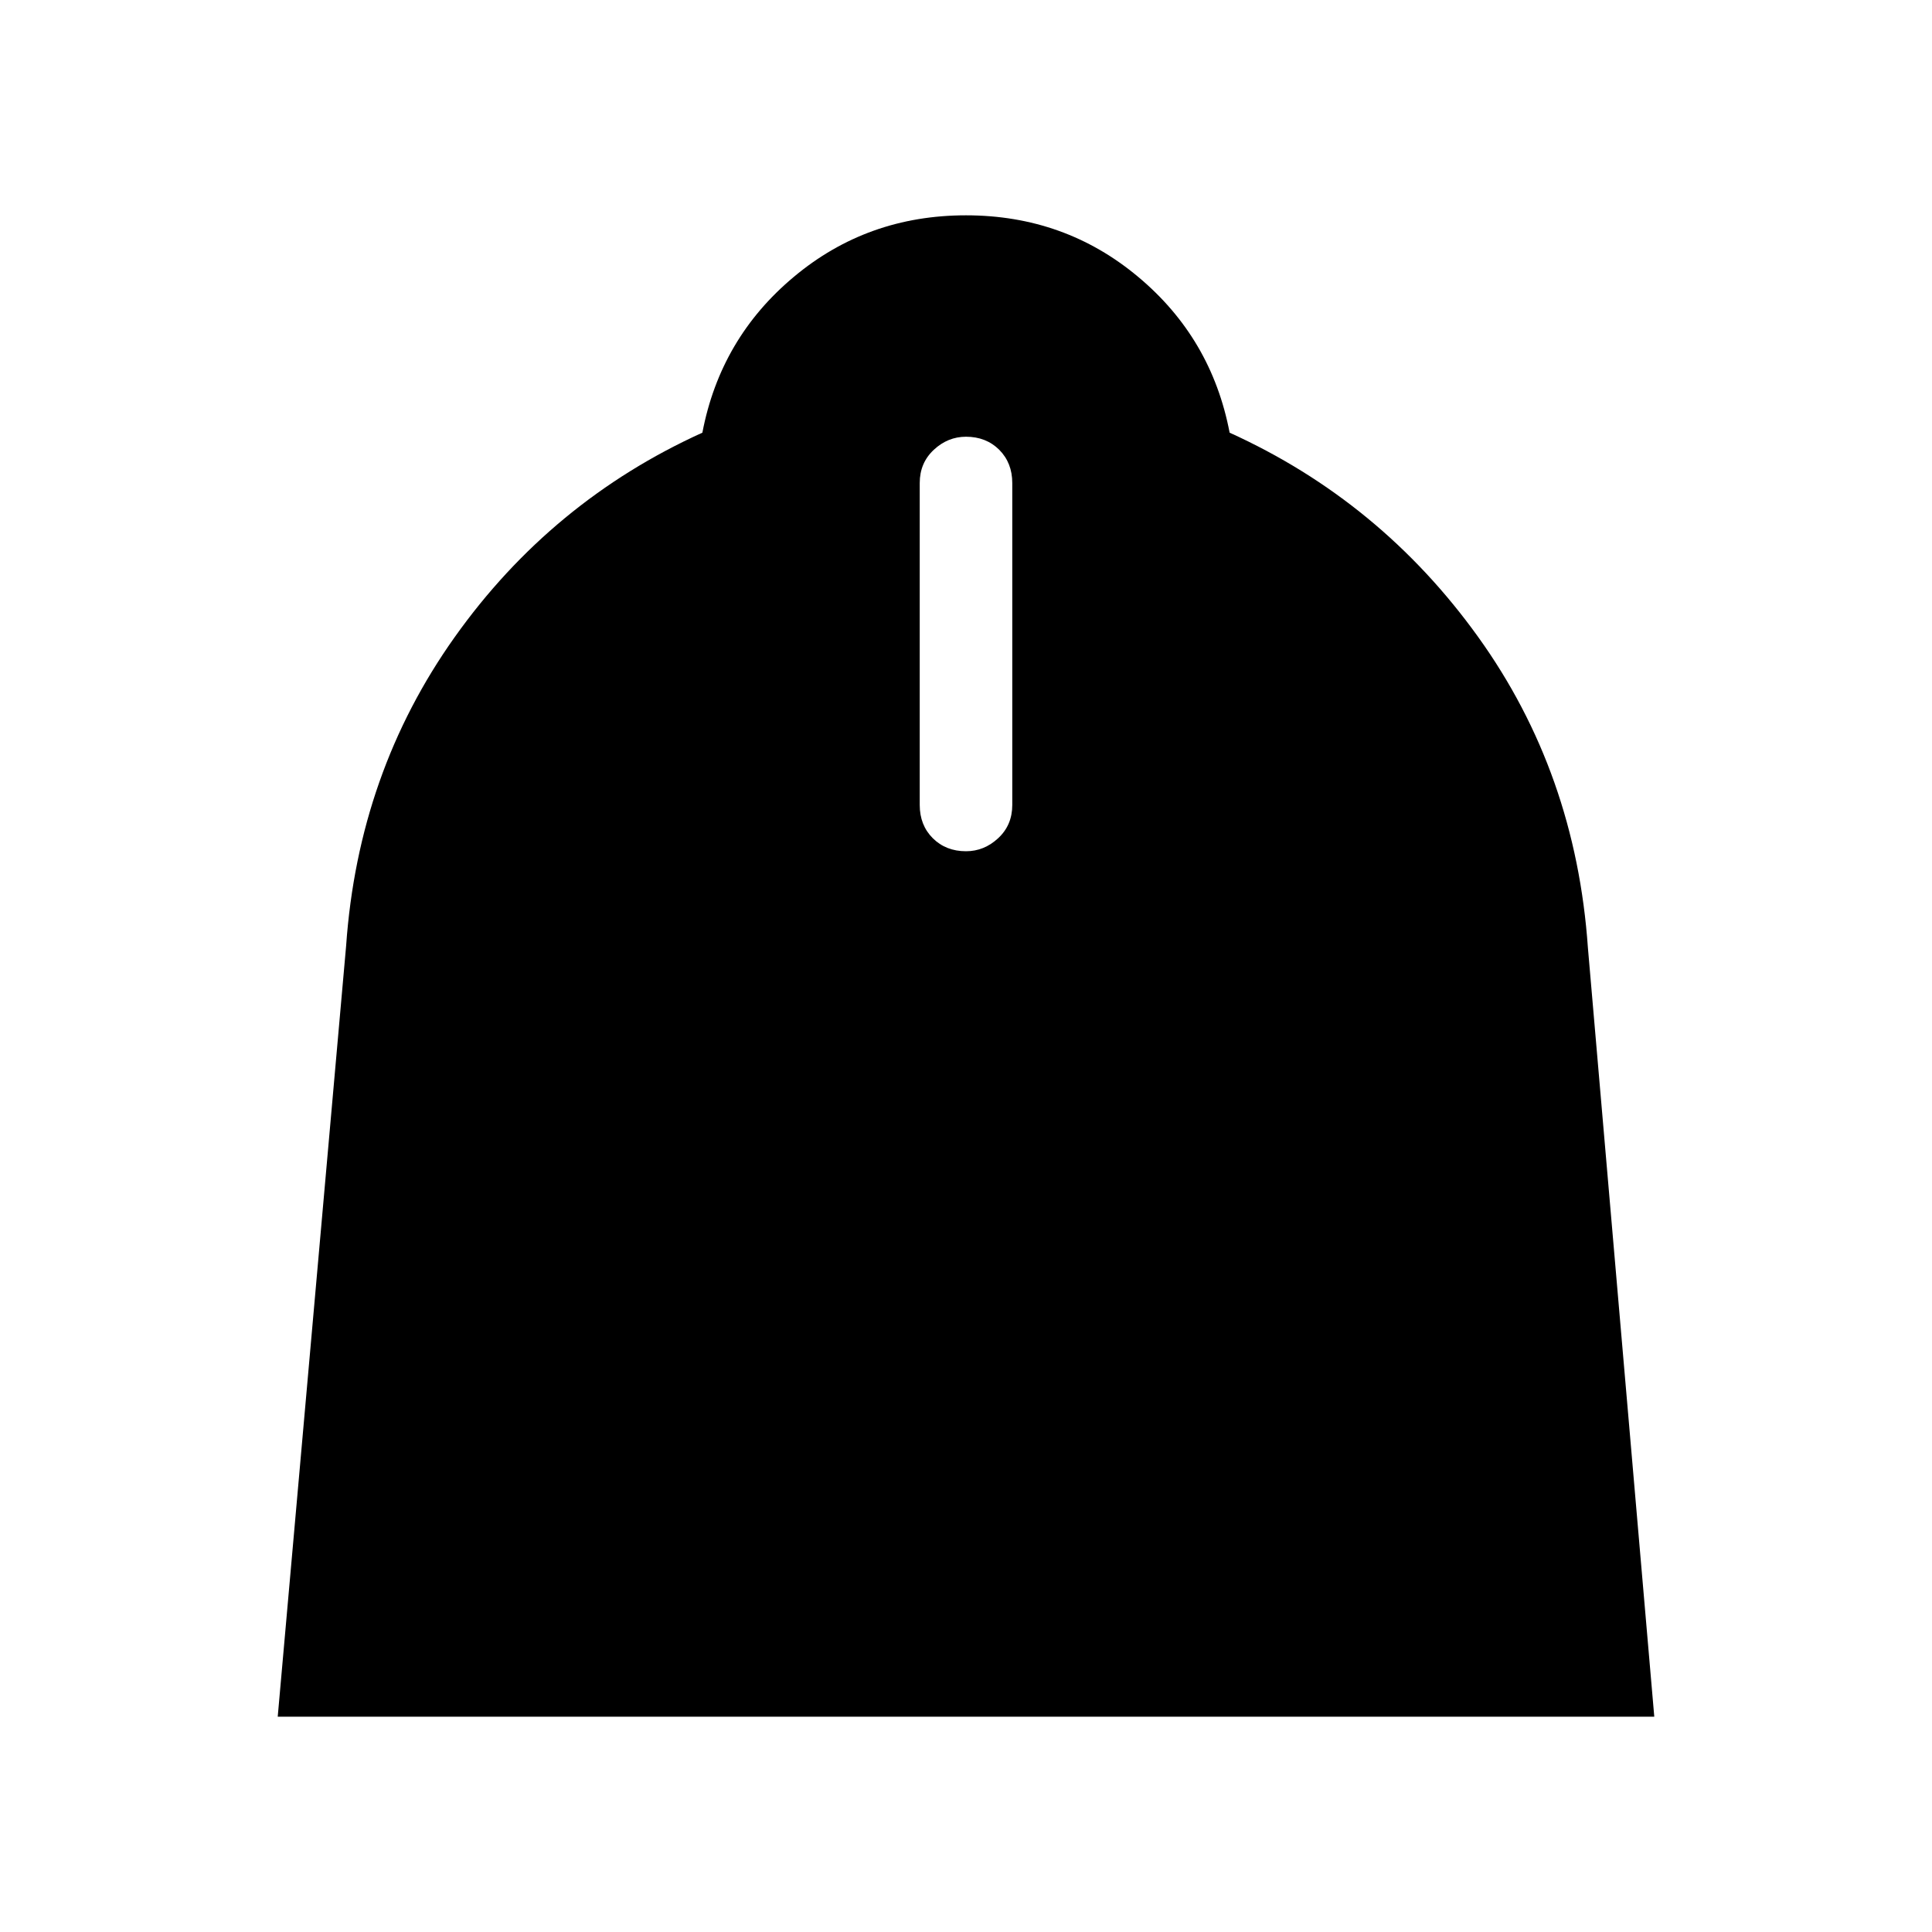 <svg xmlns="http://www.w3.org/2000/svg" height="20" width="20"><path d="m2.875 17.771.708-7.979Q3.708 8 4.708 6.594t2.563-2.115q.187-.979.948-1.614.76-.636 1.781-.636t1.781.636q.761.635.948 1.614 1.563.709 2.573 2.115Q16.312 8 16.438 9.812l.687 7.959ZM10 8.812q.188 0 .333-.135.146-.135.146-.344V5q0-.208-.135-.344-.136-.135-.344-.135-.188 0-.333.135-.146.136-.146.344v3.333q0 .209.135.344.136.135.344.135Z"/></svg>